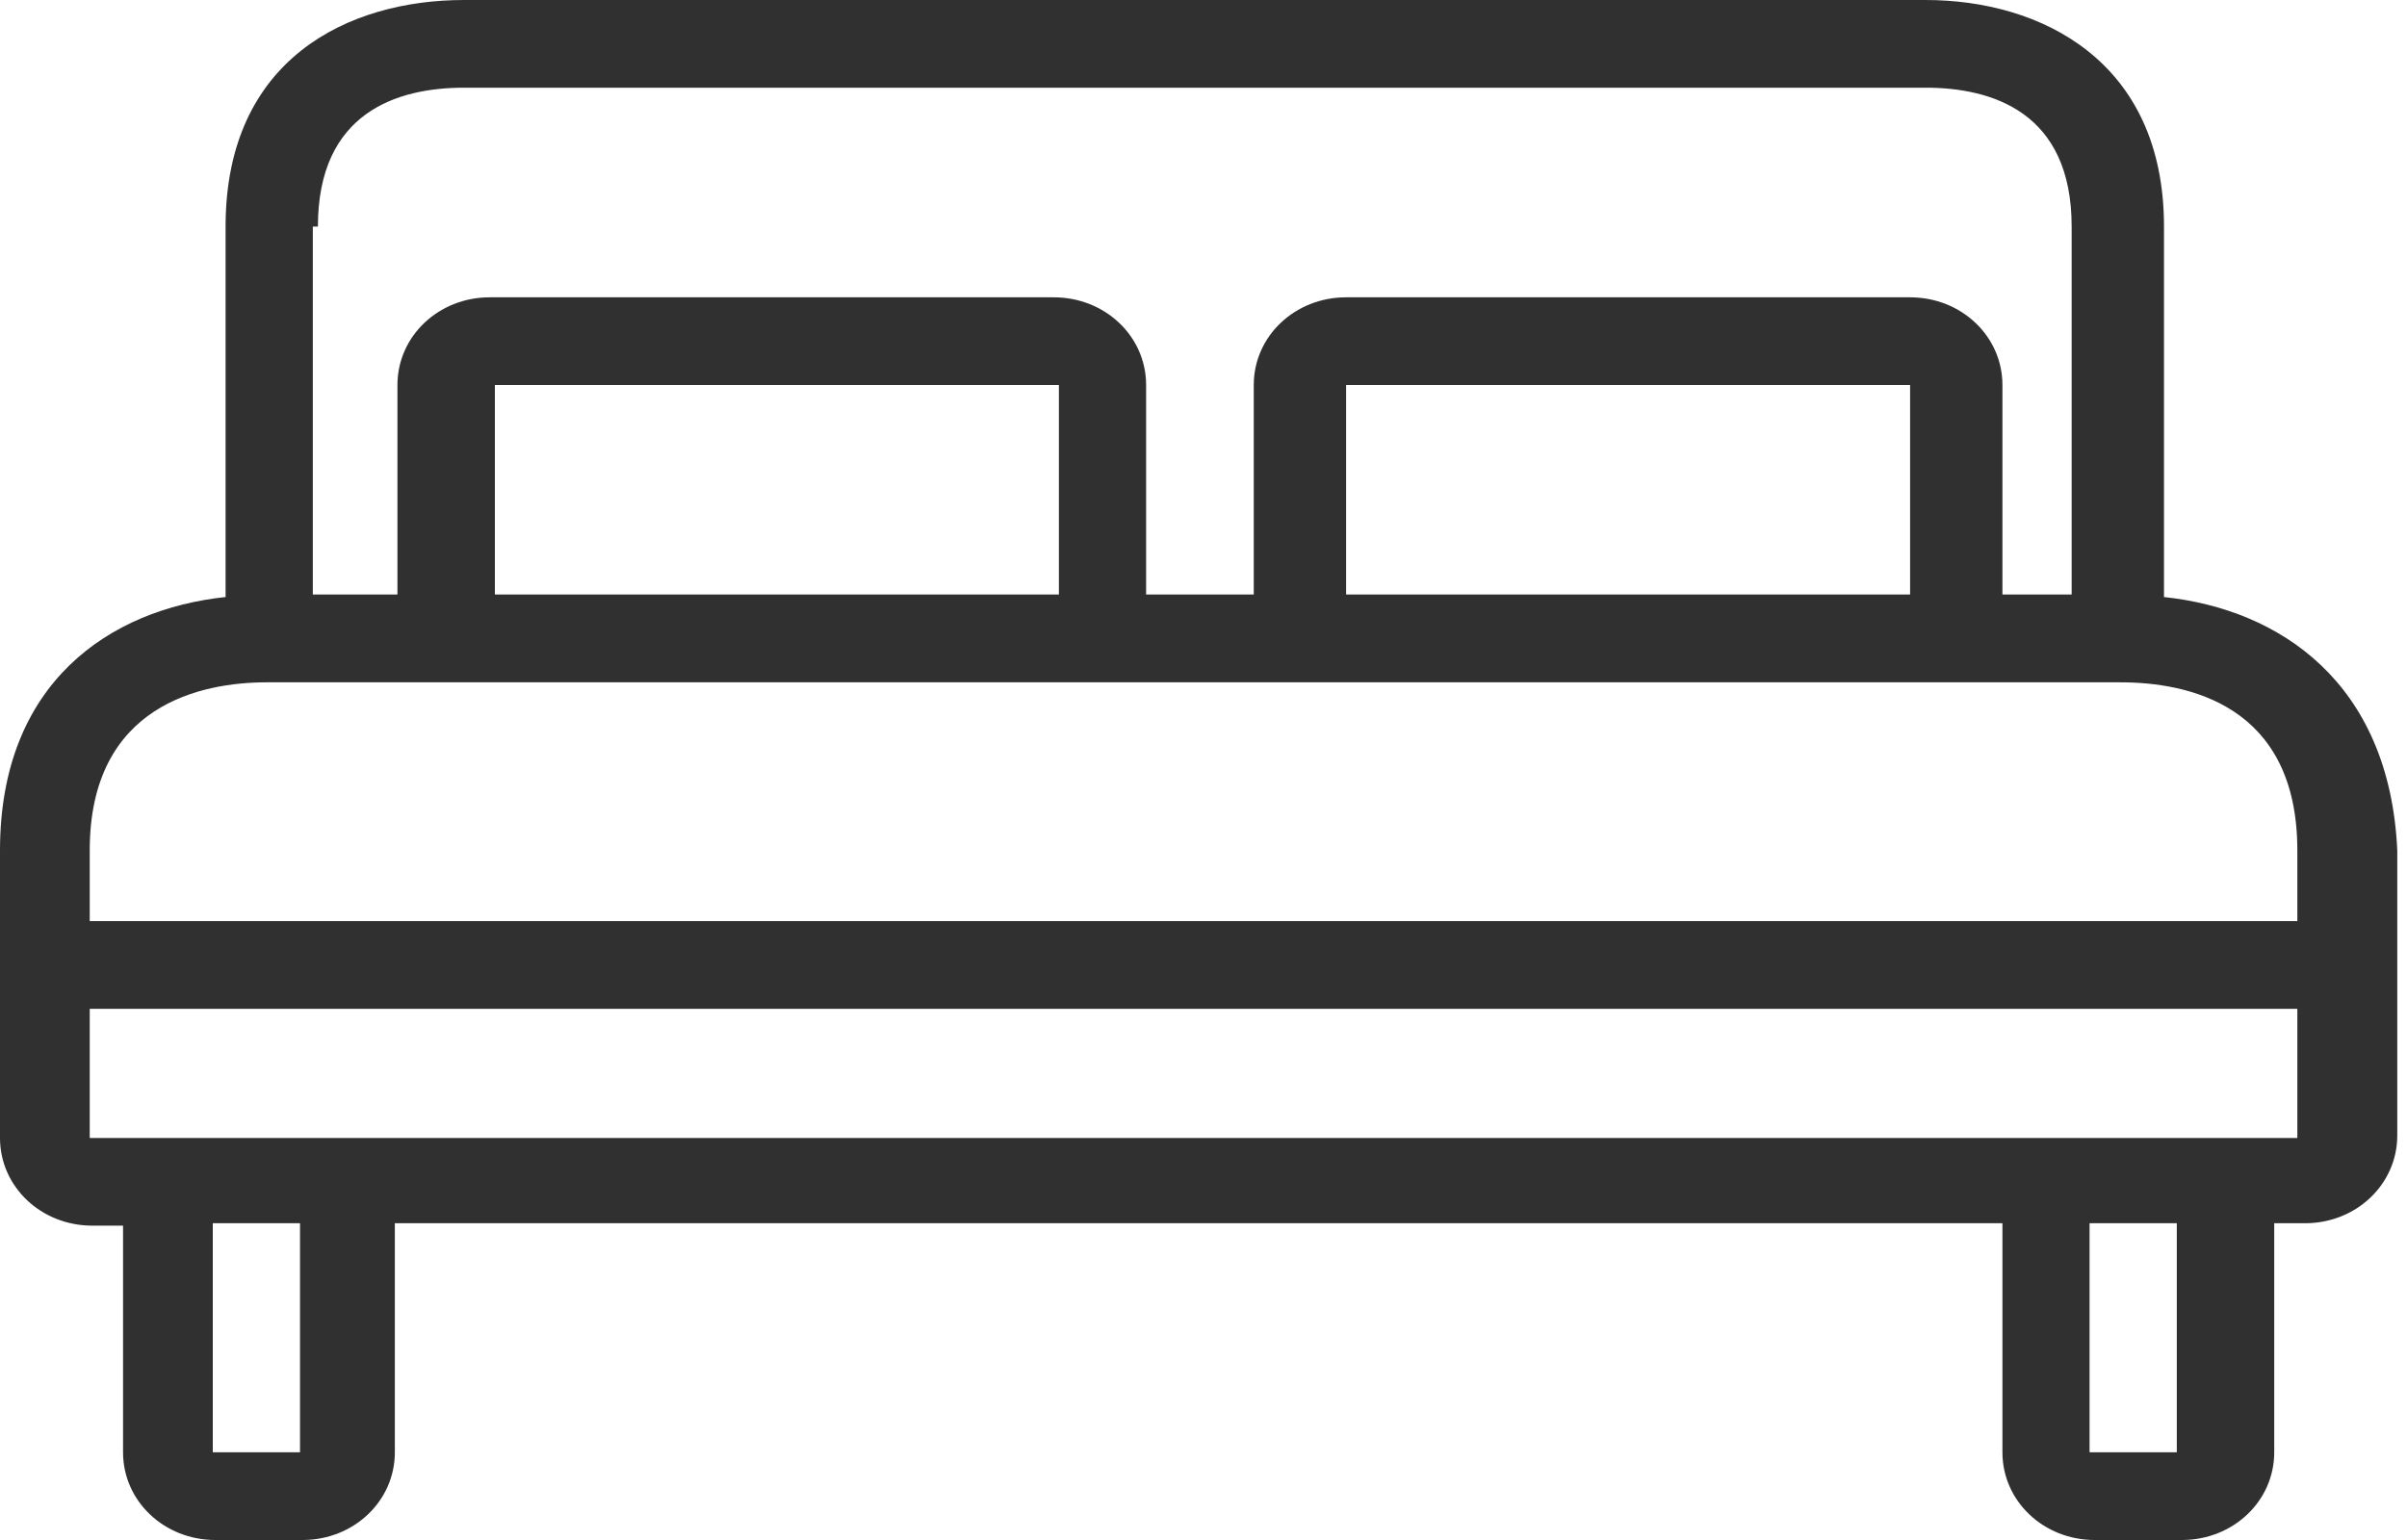 <svg width="25" height="16" viewBox="0 0 25 16" fill="none" xmlns="http://www.w3.org/2000/svg">
<path d="M22.476 6.203V6.177V2.354C22.476 0.633 21.198 0 19.999 0H4.82C3.622 0 2.343 0.608 2.343 2.354V6.177V6.203C1.145 6.329 0 7.089 0 8.835V11.823C0 12.329 0.426 12.734 0.959 12.734H1.278V15.089C1.278 15.595 1.704 16 2.237 16H3.142C3.675 16 4.101 15.595 4.101 15.089V12.709H20.798V15.089C20.798 15.595 21.224 16 21.757 16H22.662C23.195 16 23.621 15.595 23.621 15.089V12.709H23.941C24.473 12.709 24.899 12.304 24.899 11.797V8.835C24.819 7.089 23.674 6.329 22.476 6.203ZM3.249 2.354H3.302C3.302 1.165 4.128 0.911 4.82 0.911H19.999C20.692 0.911 21.517 1.165 21.517 2.354V6.177H20.798V4C20.798 3.494 20.372 3.089 19.839 3.089H13.981C13.448 3.089 13.022 3.494 13.022 4V6.177H11.904V4C11.904 3.494 11.478 3.089 10.945 3.089H5.086C4.554 3.089 4.128 3.494 4.128 4V6.177H3.249V2.354ZM19.839 4V6.177H13.981V4H19.839ZM10.998 4V6.177H5.14V4H10.998ZM3.116 15.089H2.21V12.709H3.116V15.089ZM22.609 15.089H21.703V12.709H22.609V15.089ZM23.861 11.823H22.609H21.703H3.116H2.21H0.932V10.481H23.861V11.823ZM23.861 9.57H0.932V8.835C0.932 7.316 2.104 7.089 2.77 7.089H3.276H5.113H10.972H13.981H19.839H21.517H22.023C22.715 7.089 23.861 7.316 23.861 8.835V9.57Z" fill="#303030"/>
</svg>
